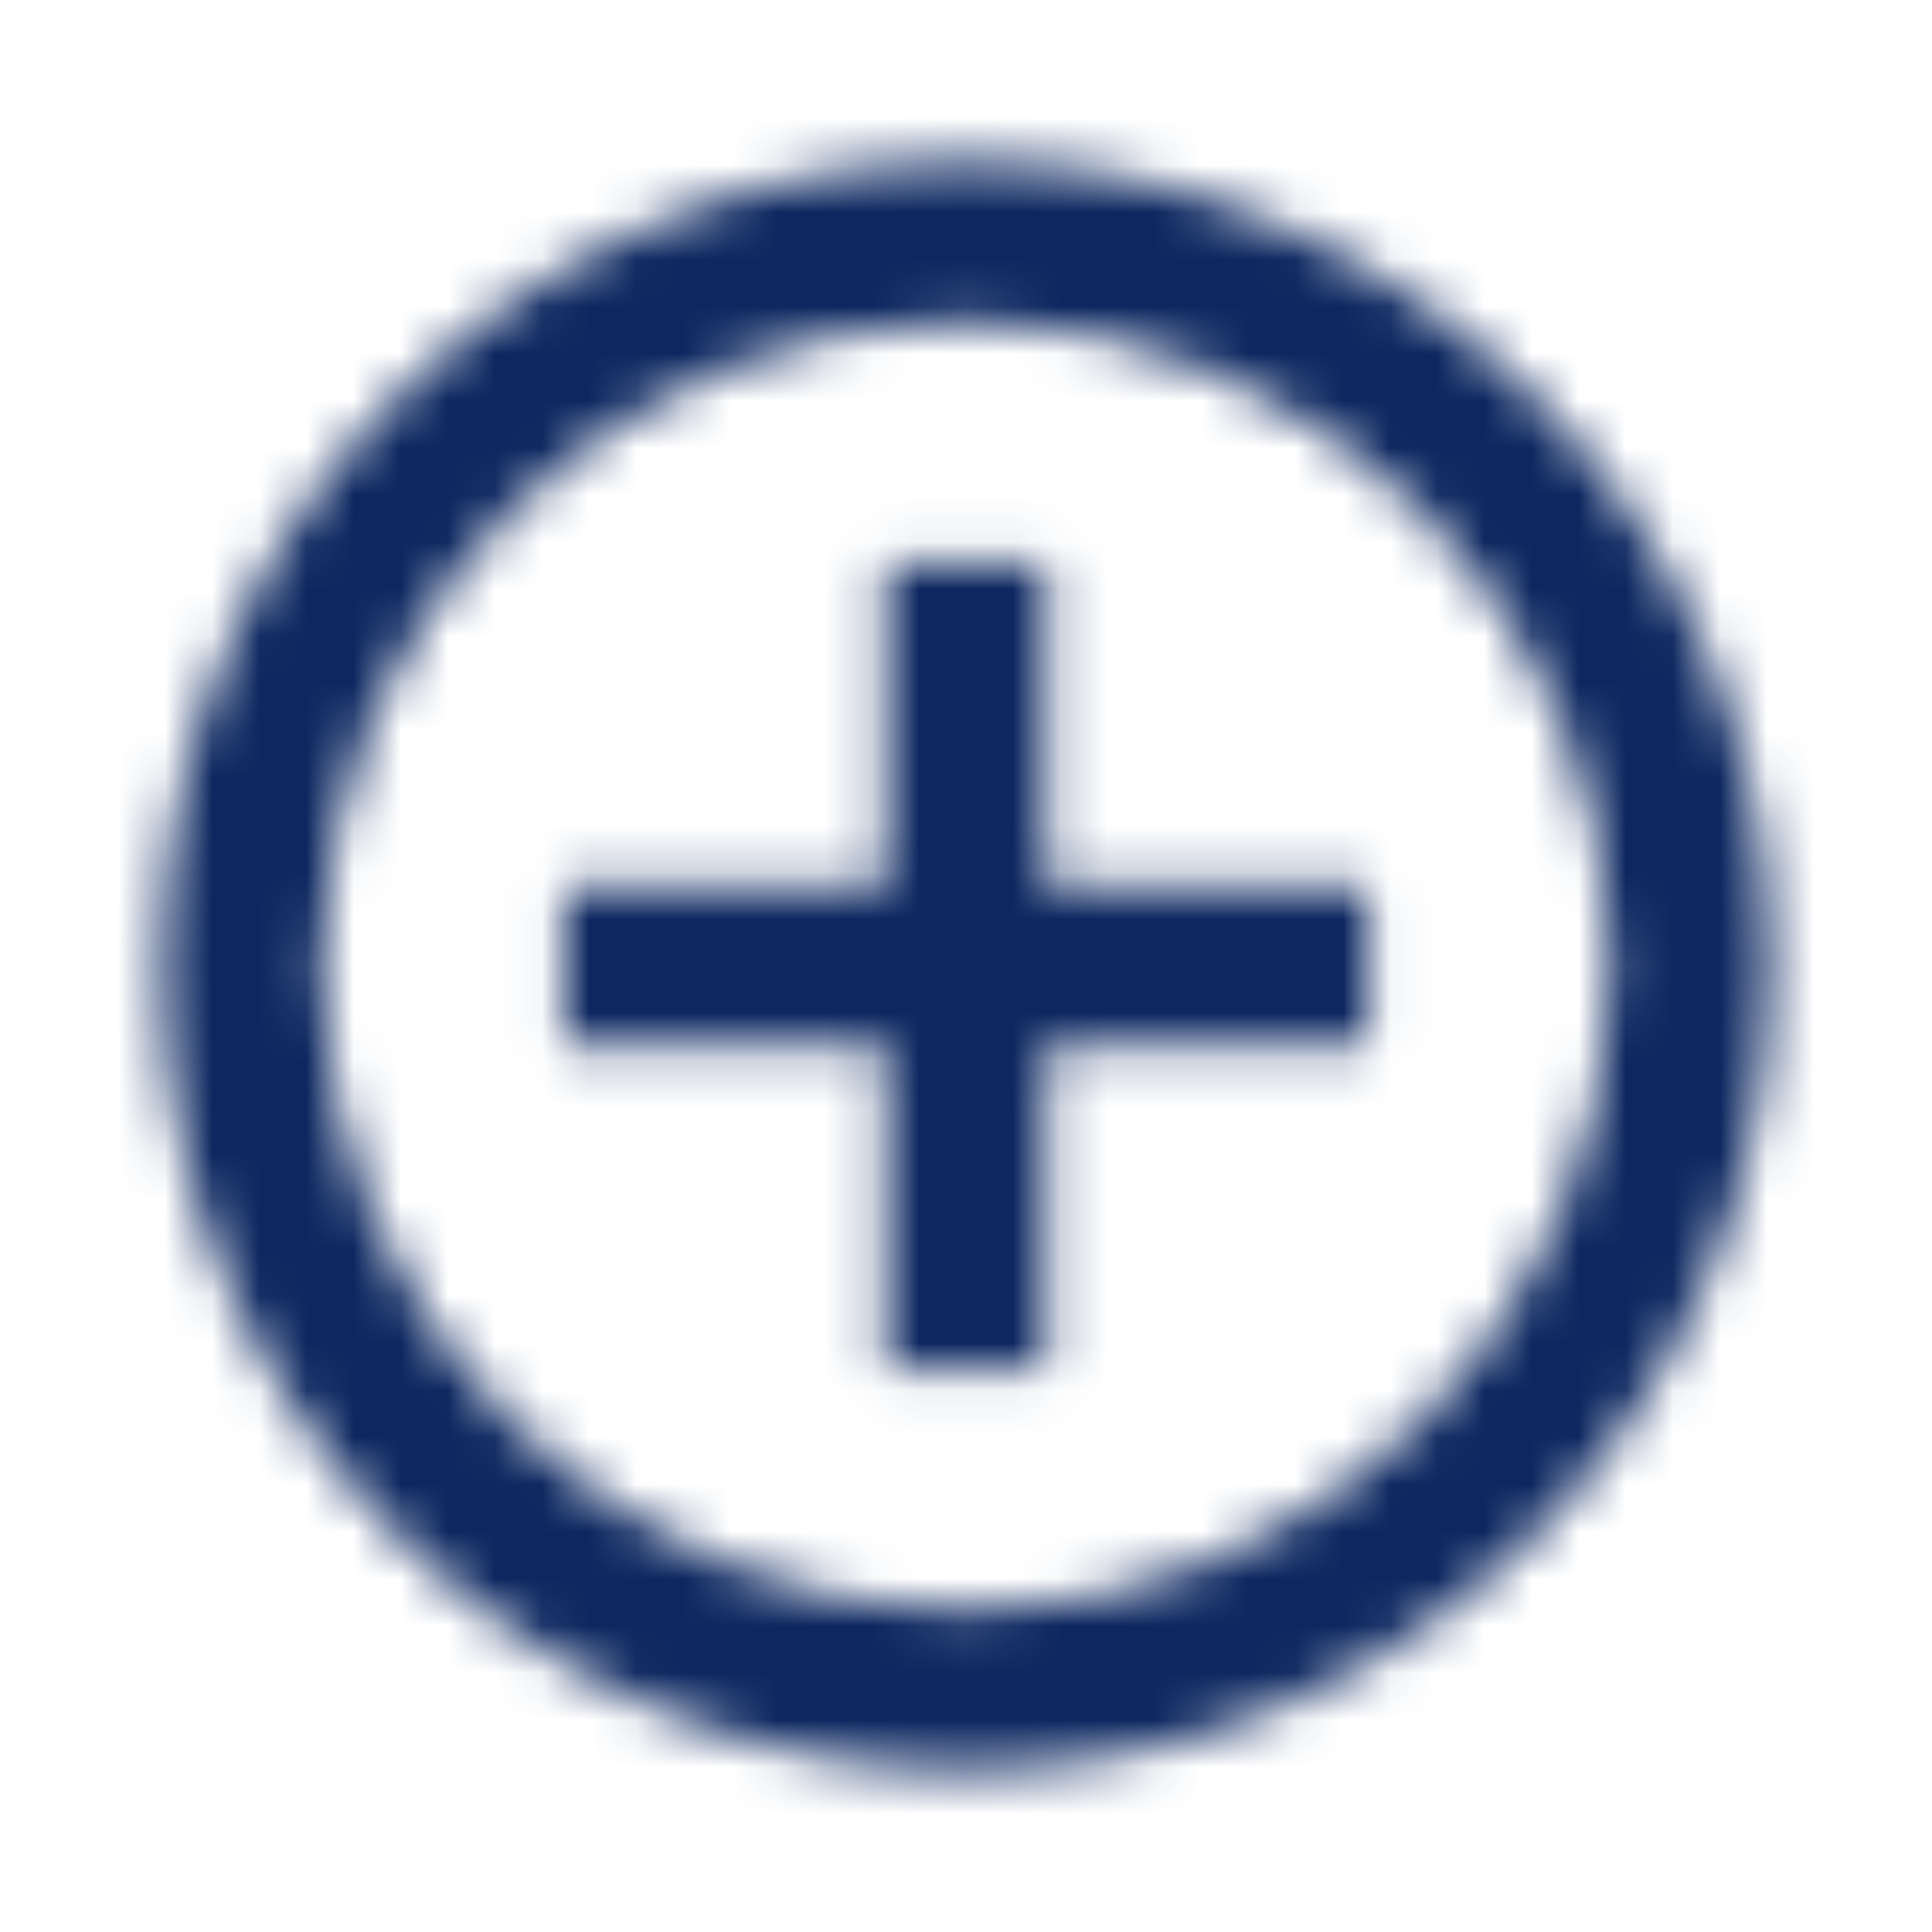 <svg width="41" height="41" viewBox="0 0 41 41" fill="none" xmlns="http://www.w3.org/2000/svg">
<mask id="mask0_45_193" style="mask-type:alpha" maskUnits="userSpaceOnUse" x="3" y="3" width="35" height="35">
<path fill-rule="evenodd" clip-rule="evenodd" d="M20.5 3.417C11.07 3.417 3.417 11.07 3.417 20.5C3.417 29.93 11.07 37.583 20.5 37.583C29.93 37.583 37.583 29.93 37.583 20.5C37.583 11.07 29.93 3.417 20.5 3.417ZM18.792 11.958V18.792H11.958V22.208H18.792V29.042H22.208V22.208H29.042V18.792H22.208V11.958H18.792ZM6.833 20.5C6.833 28.034 12.966 34.167 20.5 34.167C28.034 34.167 34.167 28.034 34.167 20.5C34.167 12.966 28.034 6.833 20.5 6.833C12.966 6.833 6.833 12.966 6.833 20.5Z" fill="white"/>
</mask>
<g mask="url(#mask0_45_193)">
<rect width="41" height="41" fill="#0D2860"/>
</g>
</svg>
